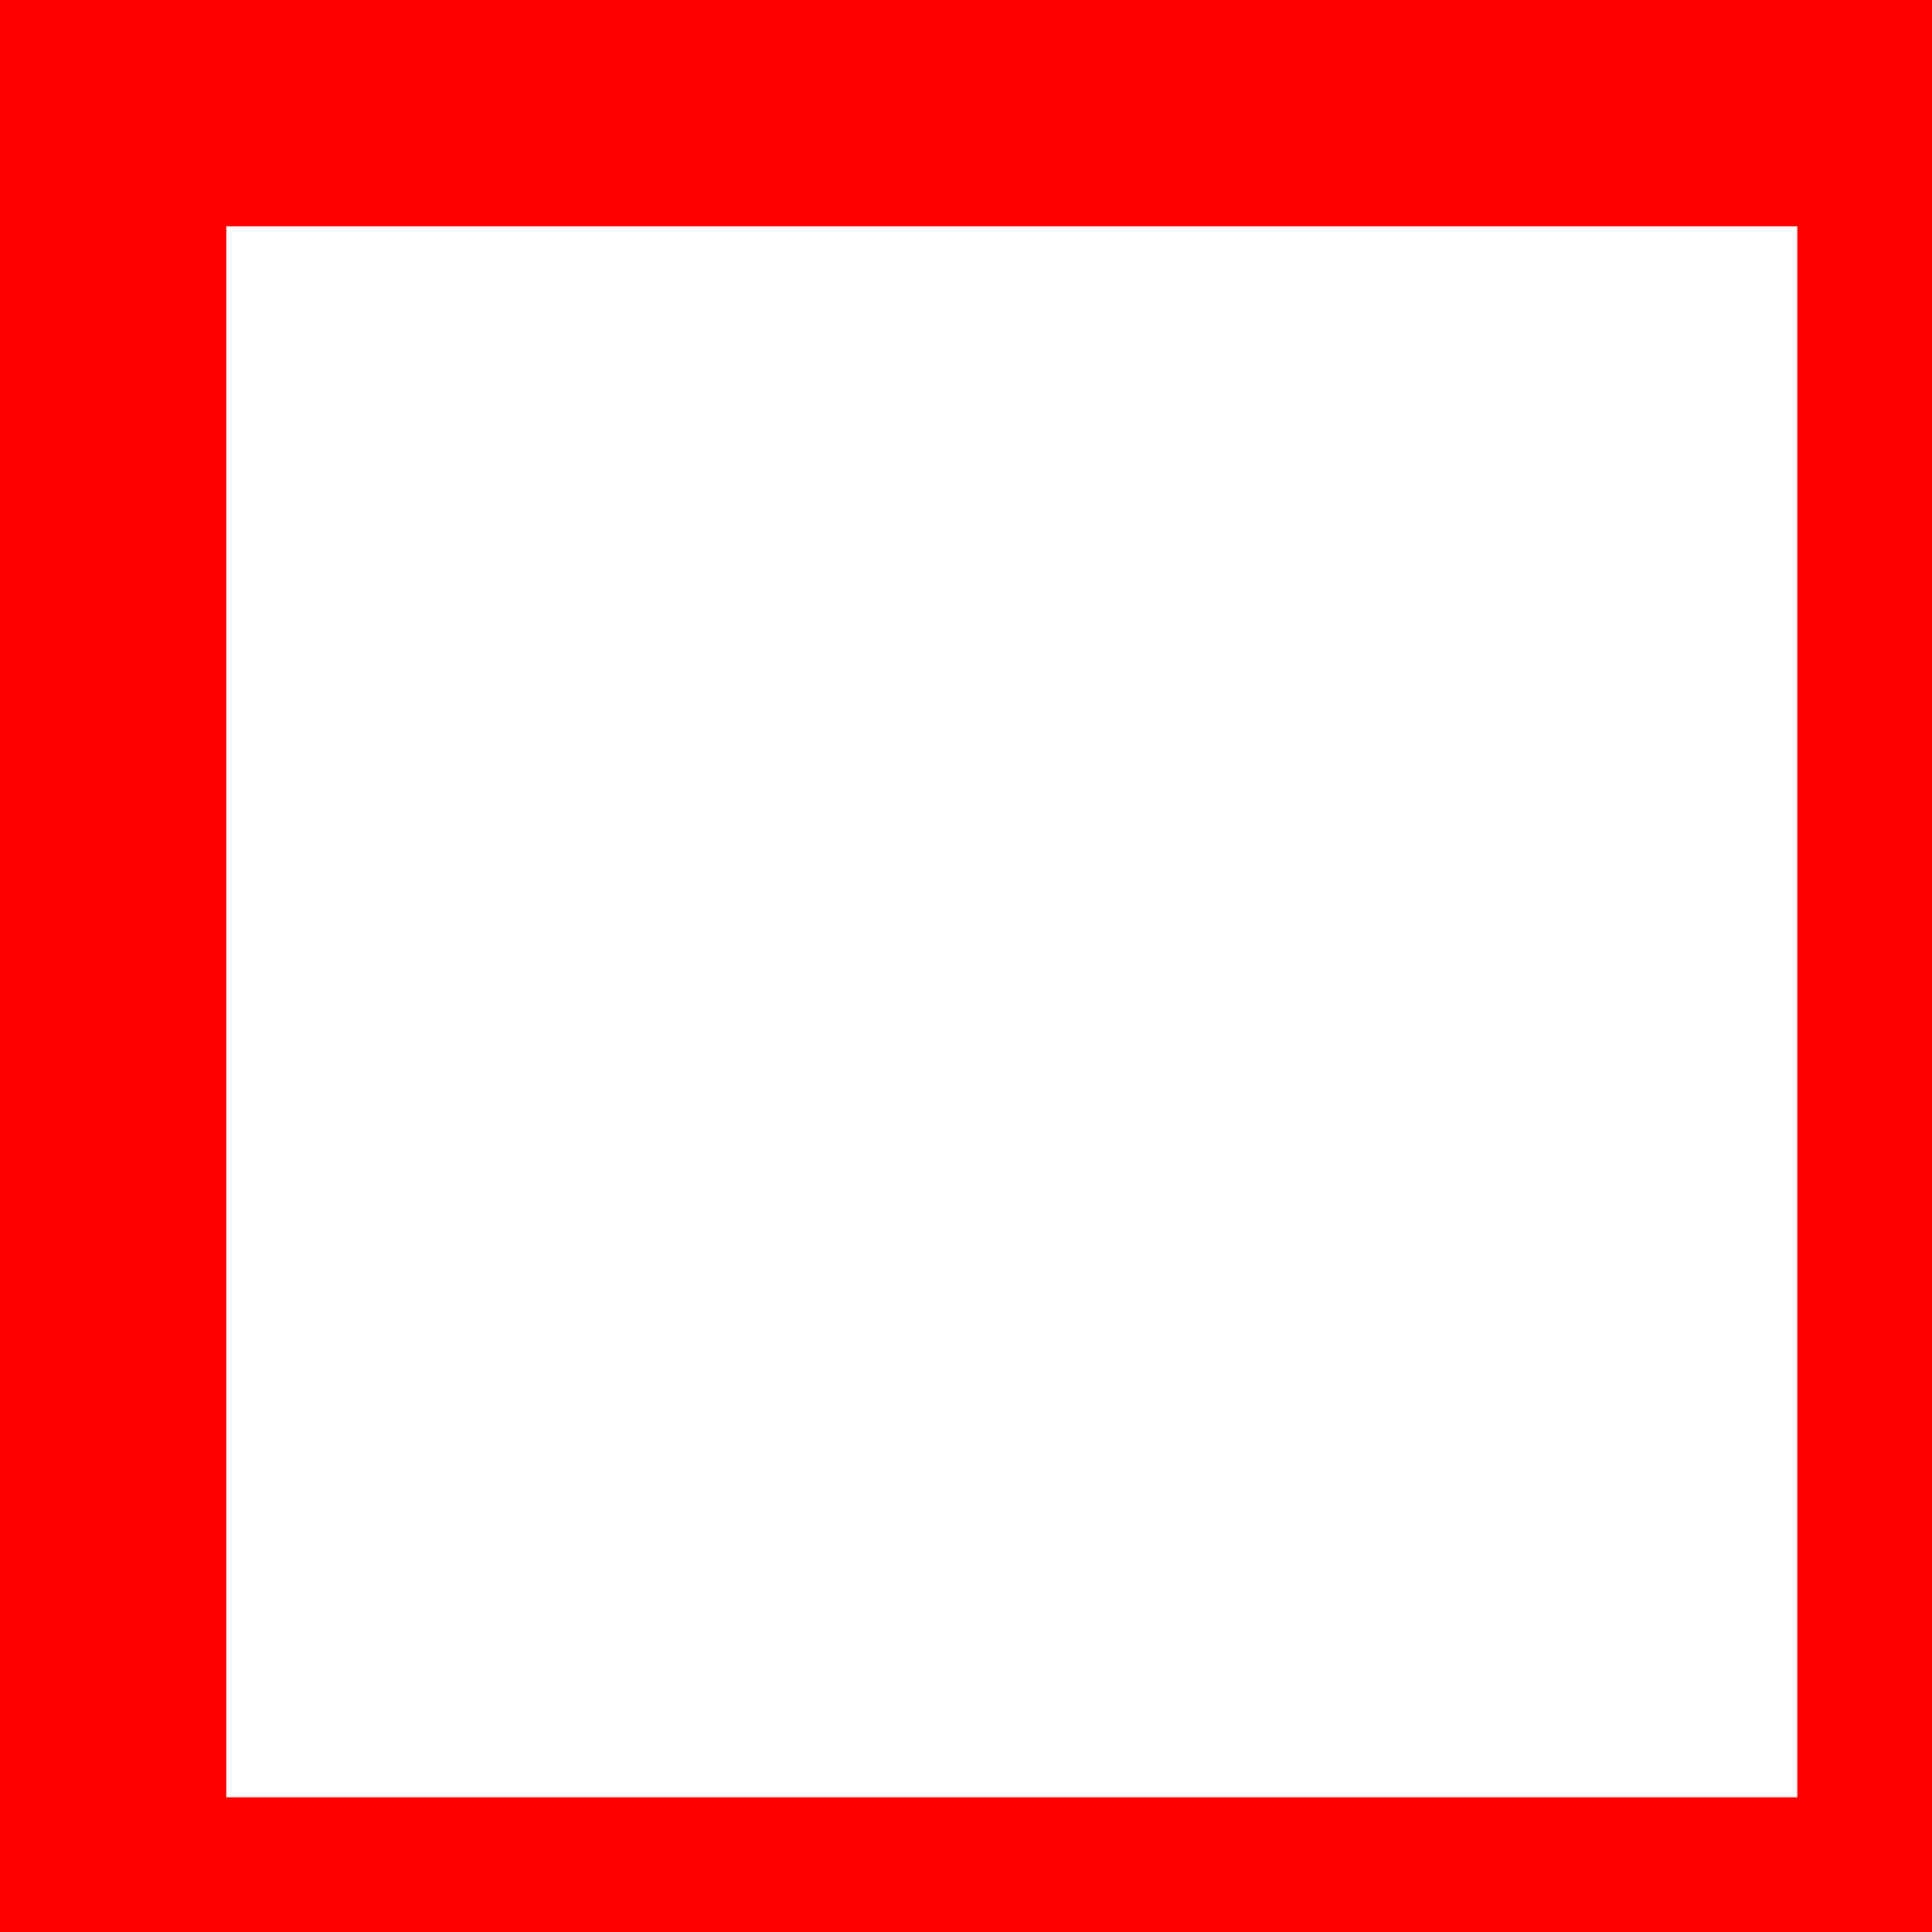 <?xml version="1.0" encoding="utf-8"?>
<!DOCTYPE svg PUBLIC "-//W3C//DTD SVG 1.1//EN" "http://www.w3.org/Graphics/SVG/1.1/DTD/svg11.dtd">
<svg width="42.012" height="42.012" xmlns="http://www.w3.org/2000/svg" xmlns:xlink="http://www.w3.org/1999/xlink" xmlns:xml="http://www.w3.org/XML/1998/namespace" version="1.1">
  <g>
    <g>
      <path style="fill:#FF0000;fill-opacity:1" d="M4.922,4.922L4.922,39.082 39.082,39.082 39.082,4.922 4.922,4.922z M0,0L42.012,0 42.012,42.012 0,42.012 0,0z" />
    </g>
  </g>
</svg>